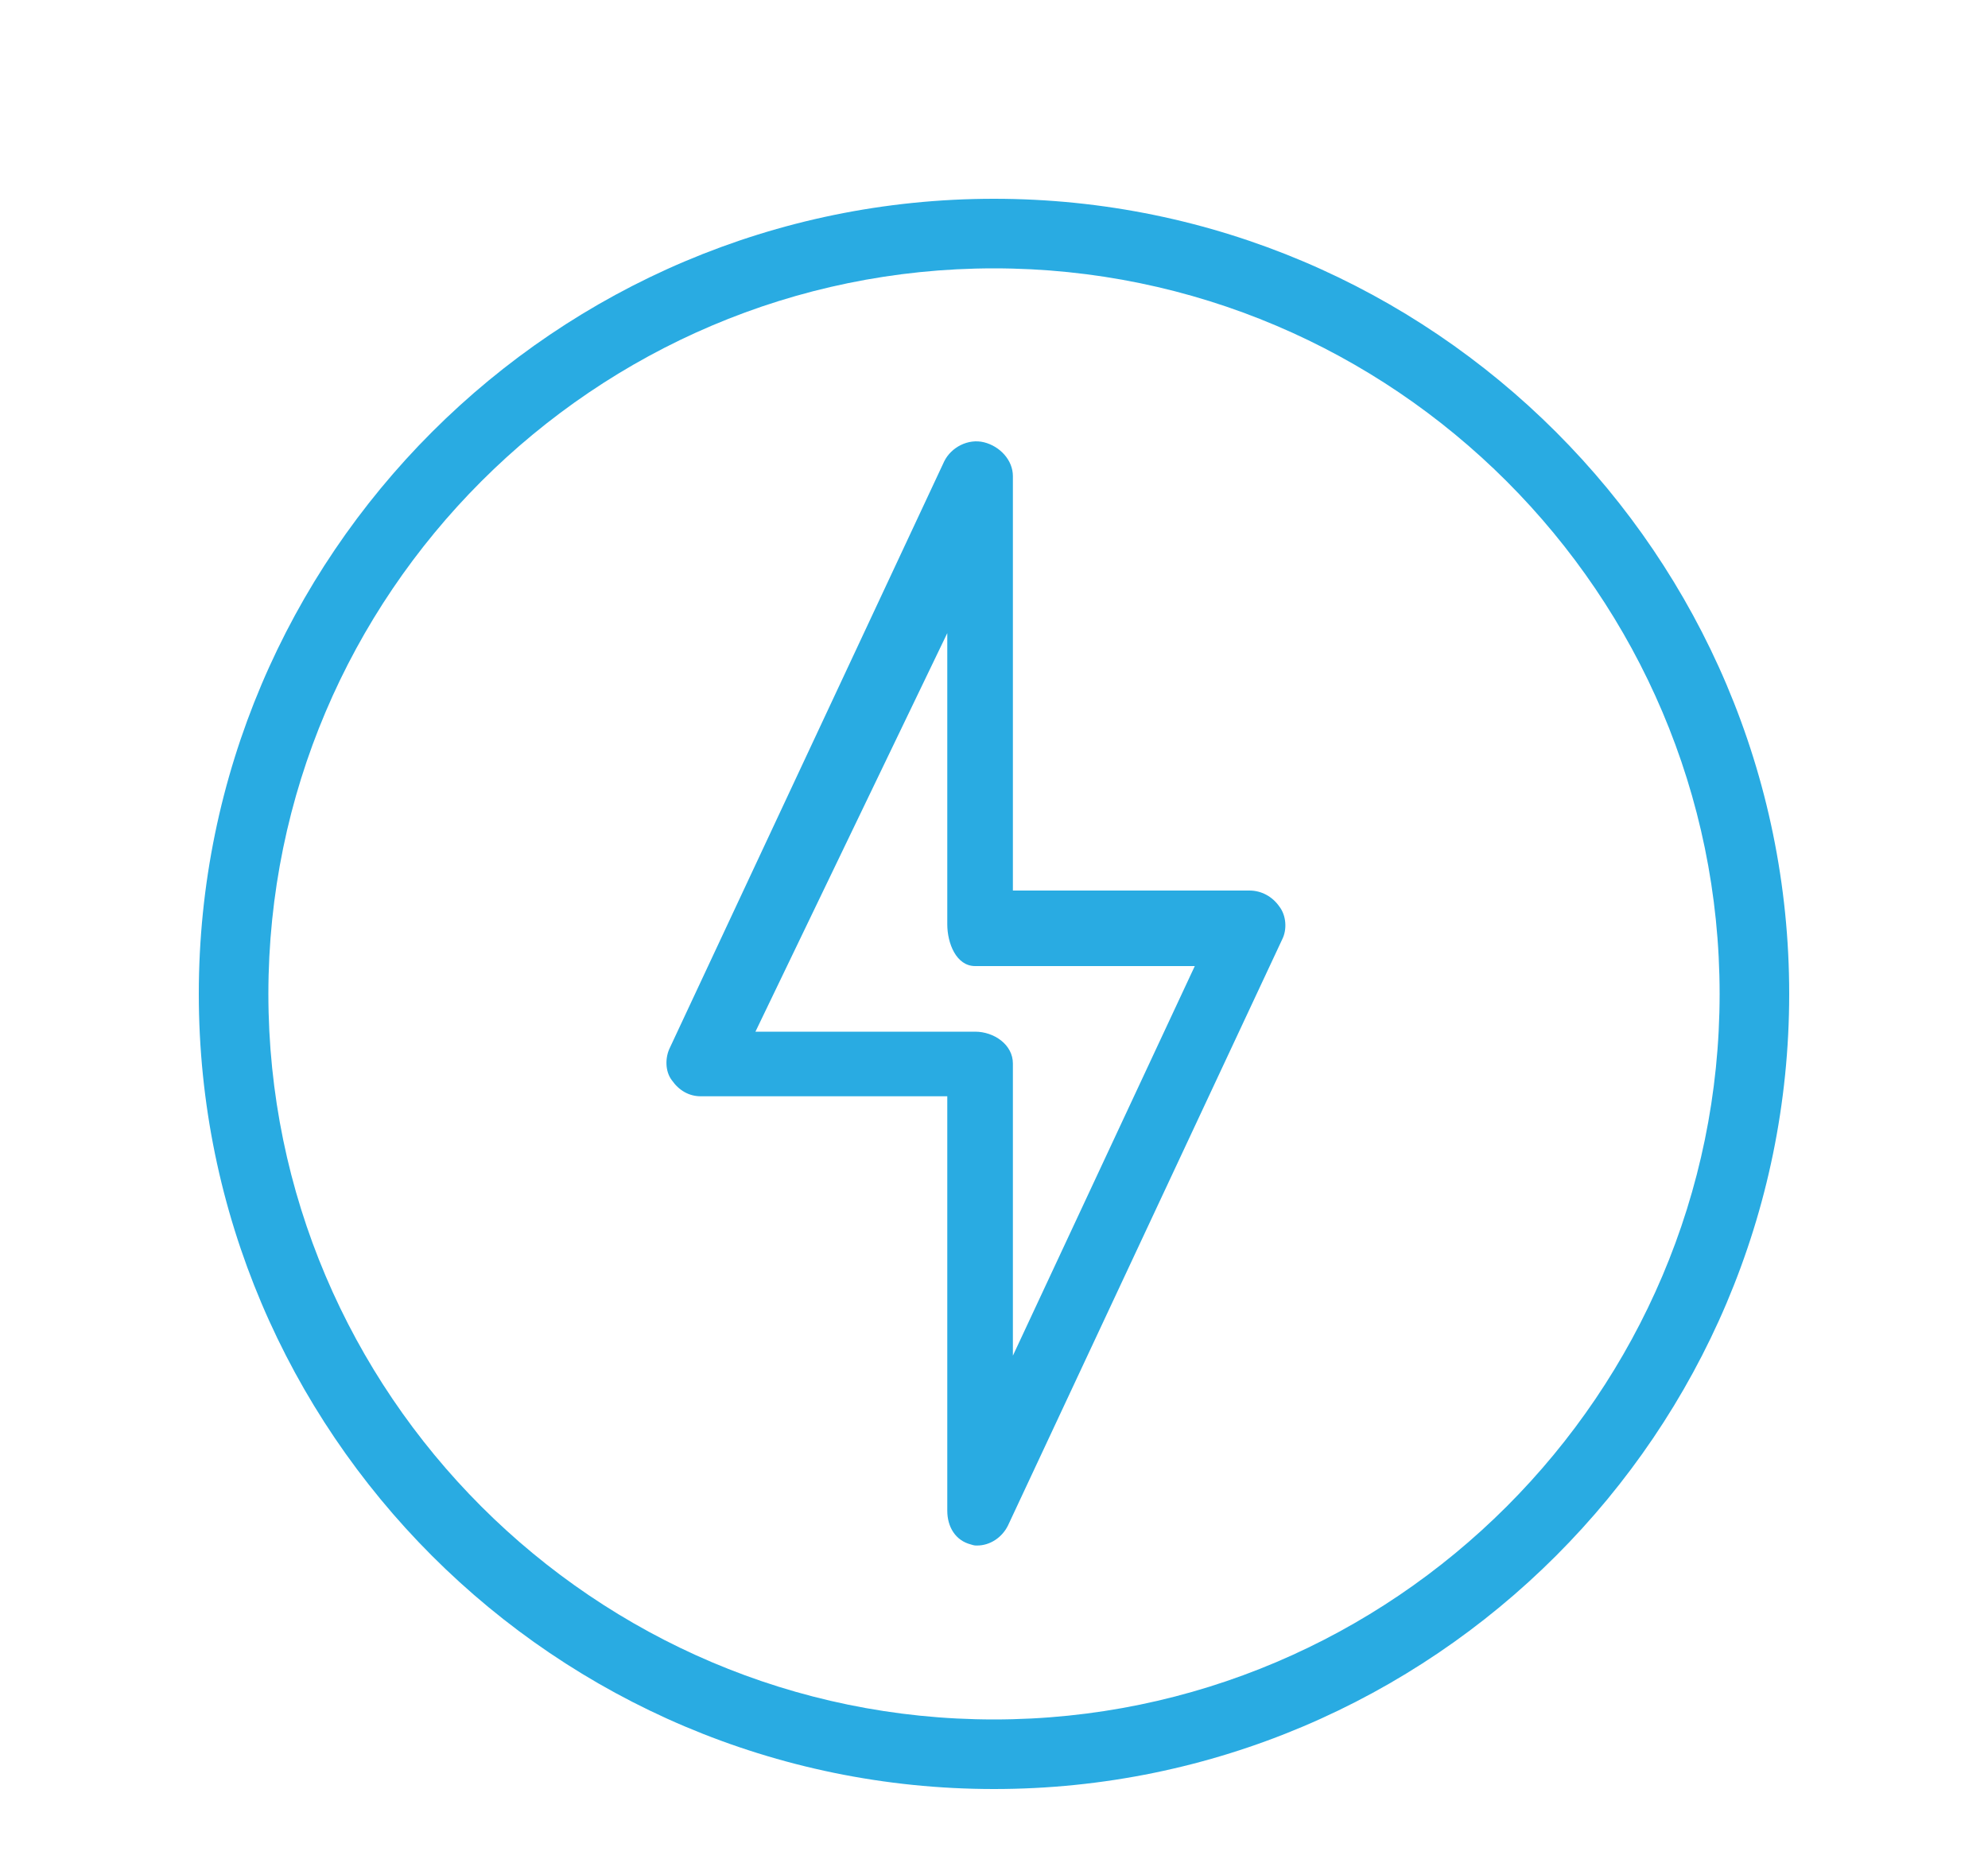<?xml version="1.0" standalone="no"?>
<!DOCTYPE svg PUBLIC "-//W3C//DTD SVG 20010904//EN"
 "http://www.w3.org/TR/2001/REC-SVG-20010904/DTD/svg10.dtd">
<svg version="1.0" xmlns="http://www.w3.org/2000/svg"
 viewBox="0 0 200 187"
 preserveAspectRatio="xMidYMid meet">
<g >
<path d="M100 20c-44.1 0-80 35.9-80 80s35.9 80 80 80 80-35.9 80-80-35.9-80-80-80zm0 153c-40.2 0-73-32.8-73-73s32.8-73 73-73 73 32.8 73 73-32.8 73-73 73zm25.7-83.4h-23.8V47.9c0-1.6-1.3-3-2.9-3.4s-3.3.5-4 1.9l-27.6 59c-.5 1-.5 2.4.2 3.3.7 1 1.7 1.6 2.9 1.6h24.8V152c0 1.6.8 3 2.4 3.4.3.1.4.1.6.1 1.3 0 2.5-.8 3.1-2l27.6-59c.5-1 .4-2.4-.3-3.3-.7-1-1.8-1.6-3-1.6zm-23.8 46.8V107c0-1.9-1.9-3.2-3.8-3.2H76l19.3-40.1V93c0 1.9.9 4.2 2.8 4.2h22.1l-18.3 39.2z" fill="#29abe2" data-color="1"></path>
</g>

</svg>